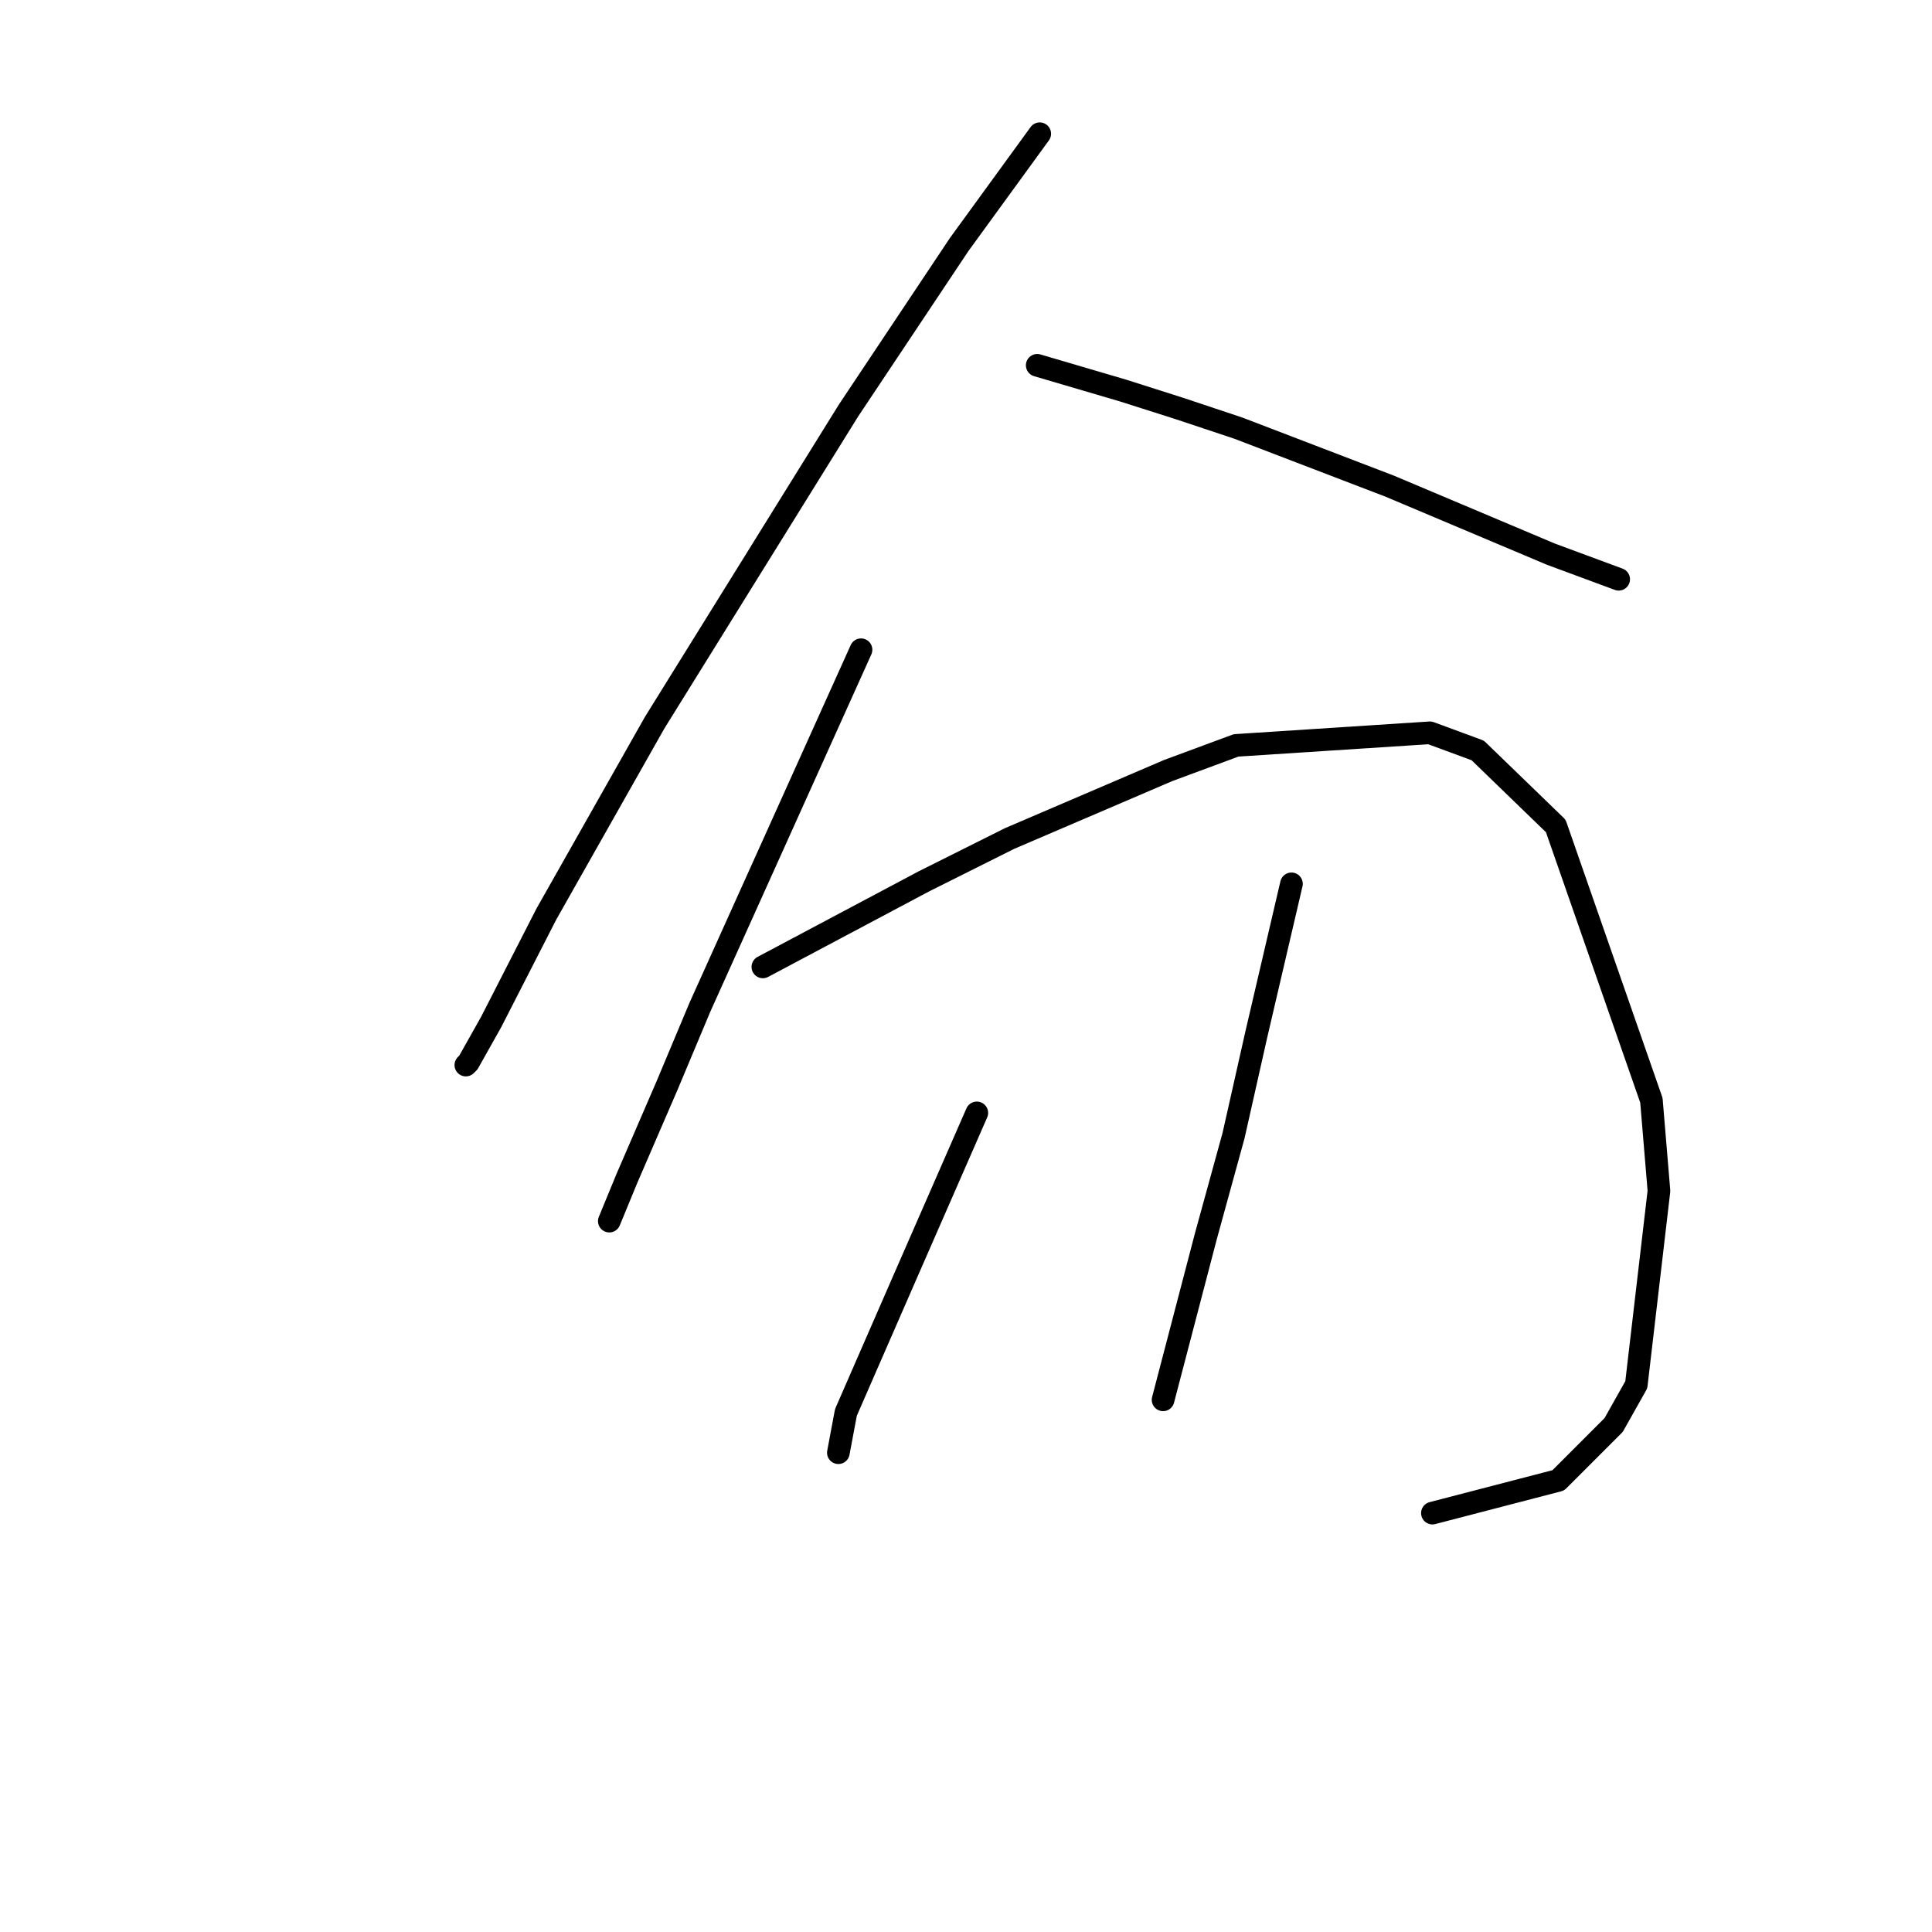 <?xml version="1.0" standalone="no"?>
    <svg width="256" height="256" xmlns="http://www.w3.org/2000/svg" version="1.1">
    <polyline stroke="black" stroke-width="3" stroke-linecap="round" fill="transparent" stroke-linejoin="round" points="137.771 17.72 132.435 25.058 127.098 32.395 120.427 42.401 112.423 54.408 86.741 95.766 72.399 121.115 65.061 135.456 62.059 140.793 61.726 141.126 61.726 141.126 " />
        <polyline stroke="black" stroke-width="3" stroke-linecap="round" fill="transparent" stroke-linejoin="round" points="137.437 48.405 143.107 50.072 148.778 51.74 156.115 54.075 164.12 56.743 184.132 64.414 205.478 73.42 214.483 76.755 214.483 76.755 " />
        <polyline stroke="black" stroke-width="3" stroke-linecap="round" fill="transparent" stroke-linejoin="round" points="114.09 86.094 103.417 109.775 92.744 133.455 88.408 143.795 83.072 156.135 80.737 161.805 80.737 161.805 " />
        <polyline stroke="black" stroke-width="3" stroke-linecap="round" fill="transparent" stroke-linejoin="round" points="101.083 128.119 111.756 122.449 122.429 116.779 133.769 111.109 154.781 102.103 163.786 98.768 189.468 97.1 195.805 99.435 206.145 109.441 218.819 145.796 219.82 157.803 216.818 183.485 213.816 188.821 206.478 196.159 189.802 200.495 189.802 200.495 " />
        <polyline stroke="black" stroke-width="3" stroke-linecap="round" fill="transparent" stroke-linejoin="round" points="129.433 147.464 124.763 158.137 120.094 168.81 112.089 187.154 111.088 192.49 111.088 192.49 " />
        <polyline stroke="black" stroke-width="3" stroke-linecap="round" fill="transparent" stroke-linejoin="round" points="171.124 117.112 168.789 127.118 166.455 137.124 163.453 150.465 159.784 163.807 154.114 185.486 154.114 185.486 " />
        </svg>